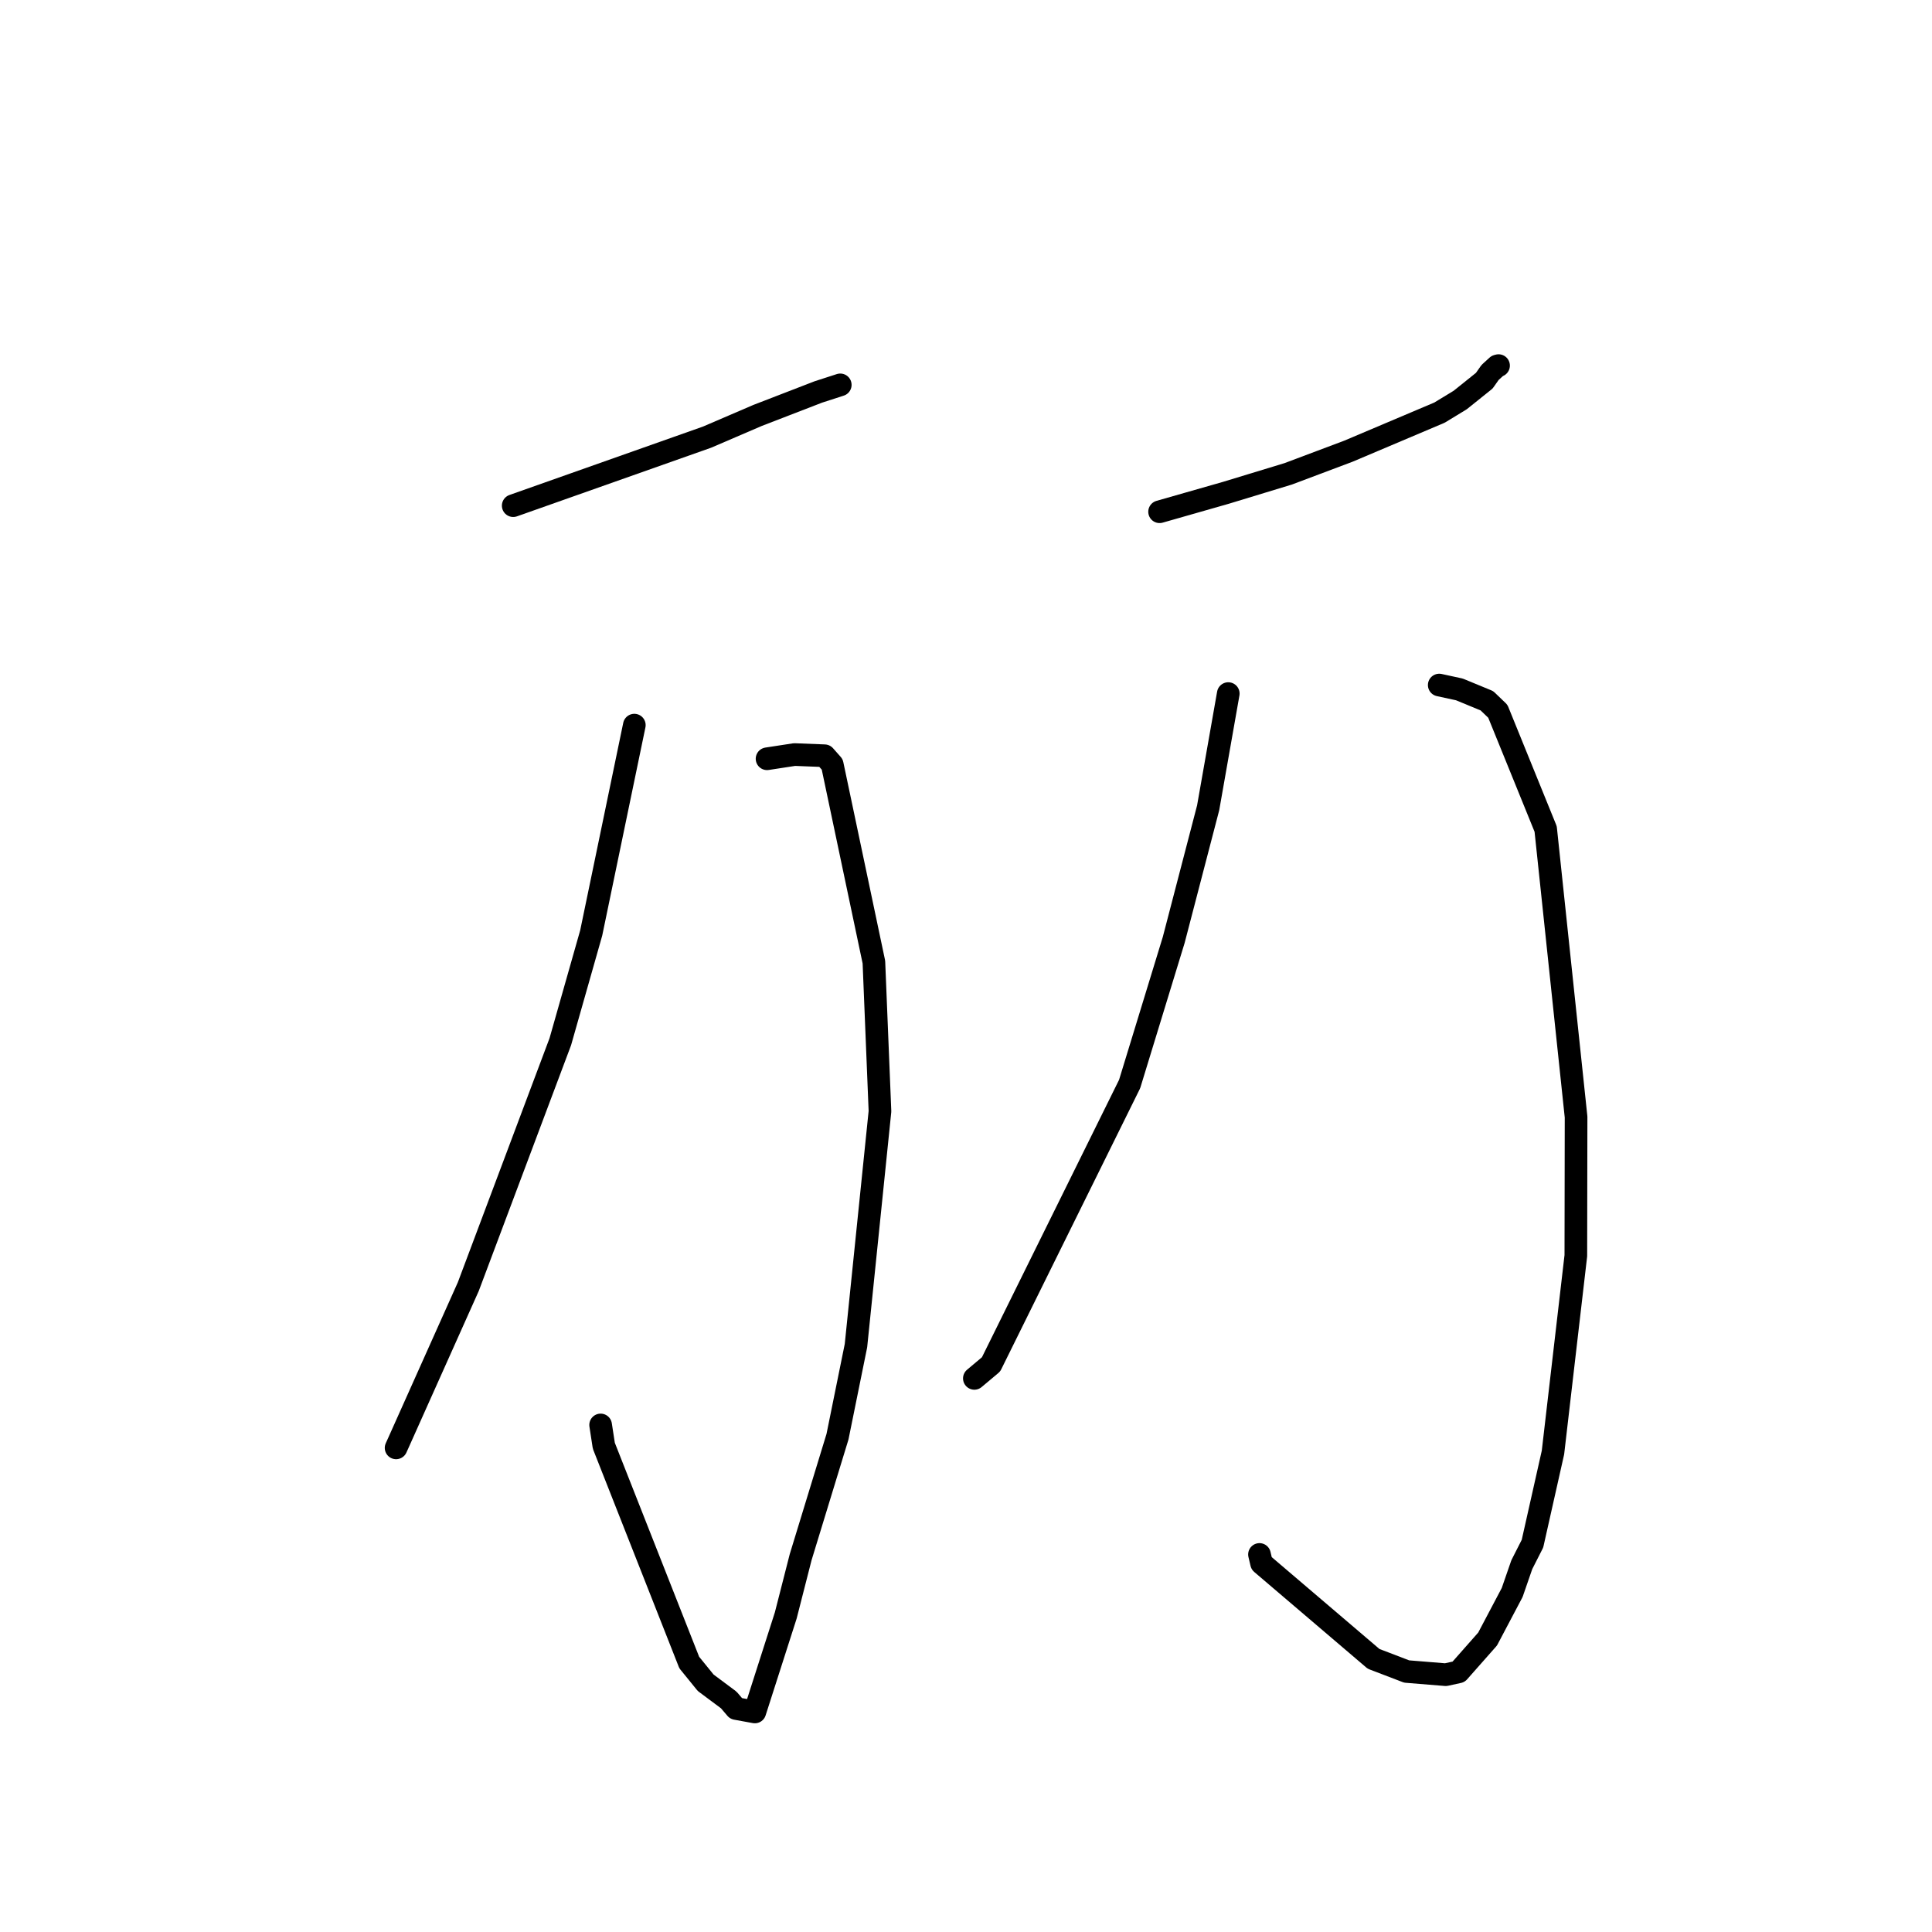 <?xml version="1.0" standalone="no"?>
    <svg width="256" height="256" xmlns="http://www.w3.org/2000/svg" version="1.1">
    <polyline stroke="black" stroke-width="3" stroke-linecap="round" fill="transparent" stroke-linejoin="round" points="68.003 67.003 93.684 57.926 100.376 55.05 108.437 51.936 111.075 51.083 111.32 51.003 111.34 50.997 " />
        <polyline stroke="black" stroke-width="3" stroke-linecap="round" fill="transparent" stroke-linejoin="round" points="101.638 100.541 105.278 99.983 109.259 100.14 110.274 101.287 115.796 127.481 116.601 147.251 113.419 178.307 110.973 190.369 106.089 206.34 104.115 214.061 100.019 226.843 97.533 226.389 96.566 225.257 93.506 222.975 91.328 220.294 80.009 191.567 79.586 188.813 " />
        <polyline stroke="black" stroke-width="3" stroke-linecap="round" fill="transparent" stroke-linejoin="round" points="84.052 96.083 78.338 123.622 74.243 138.032 62.05 170.492 52.843 191.057 52.484 191.852 " />
        <polyline stroke="black" stroke-width="3" stroke-linecap="round" fill="transparent" stroke-linejoin="round" points="153.651 67.81 162.417 65.306 170.697 62.785 178.671 59.786 190.739 54.676 193.484 53.005 196.676 50.443 197.442 49.354 198.391 48.489 198.567 48.444 " />
        <polyline stroke="black" stroke-width="3" stroke-linecap="round" fill="transparent" stroke-linejoin="round" points="190.706 90.772 193.377 91.351 197.025 92.857 198.471 94.248 204.808 109.848 208.838 148.015 208.807 166.386 205.777 192.459 203.06 204.546 201.648 207.323 200.372 211.011 197.113 217.185 193.272 221.533 191.564 221.905 186.388 221.483 182.008 219.807 167.165 207.151 166.887 205.973 " />
        <polyline stroke="black" stroke-width="3" stroke-linecap="round" fill="transparent" stroke-linejoin="round" points="162.752 91.903 160.086 107.04 155.524 124.545 149.682 143.634 131.32 180.786 129.107 182.643 " />
        </svg>